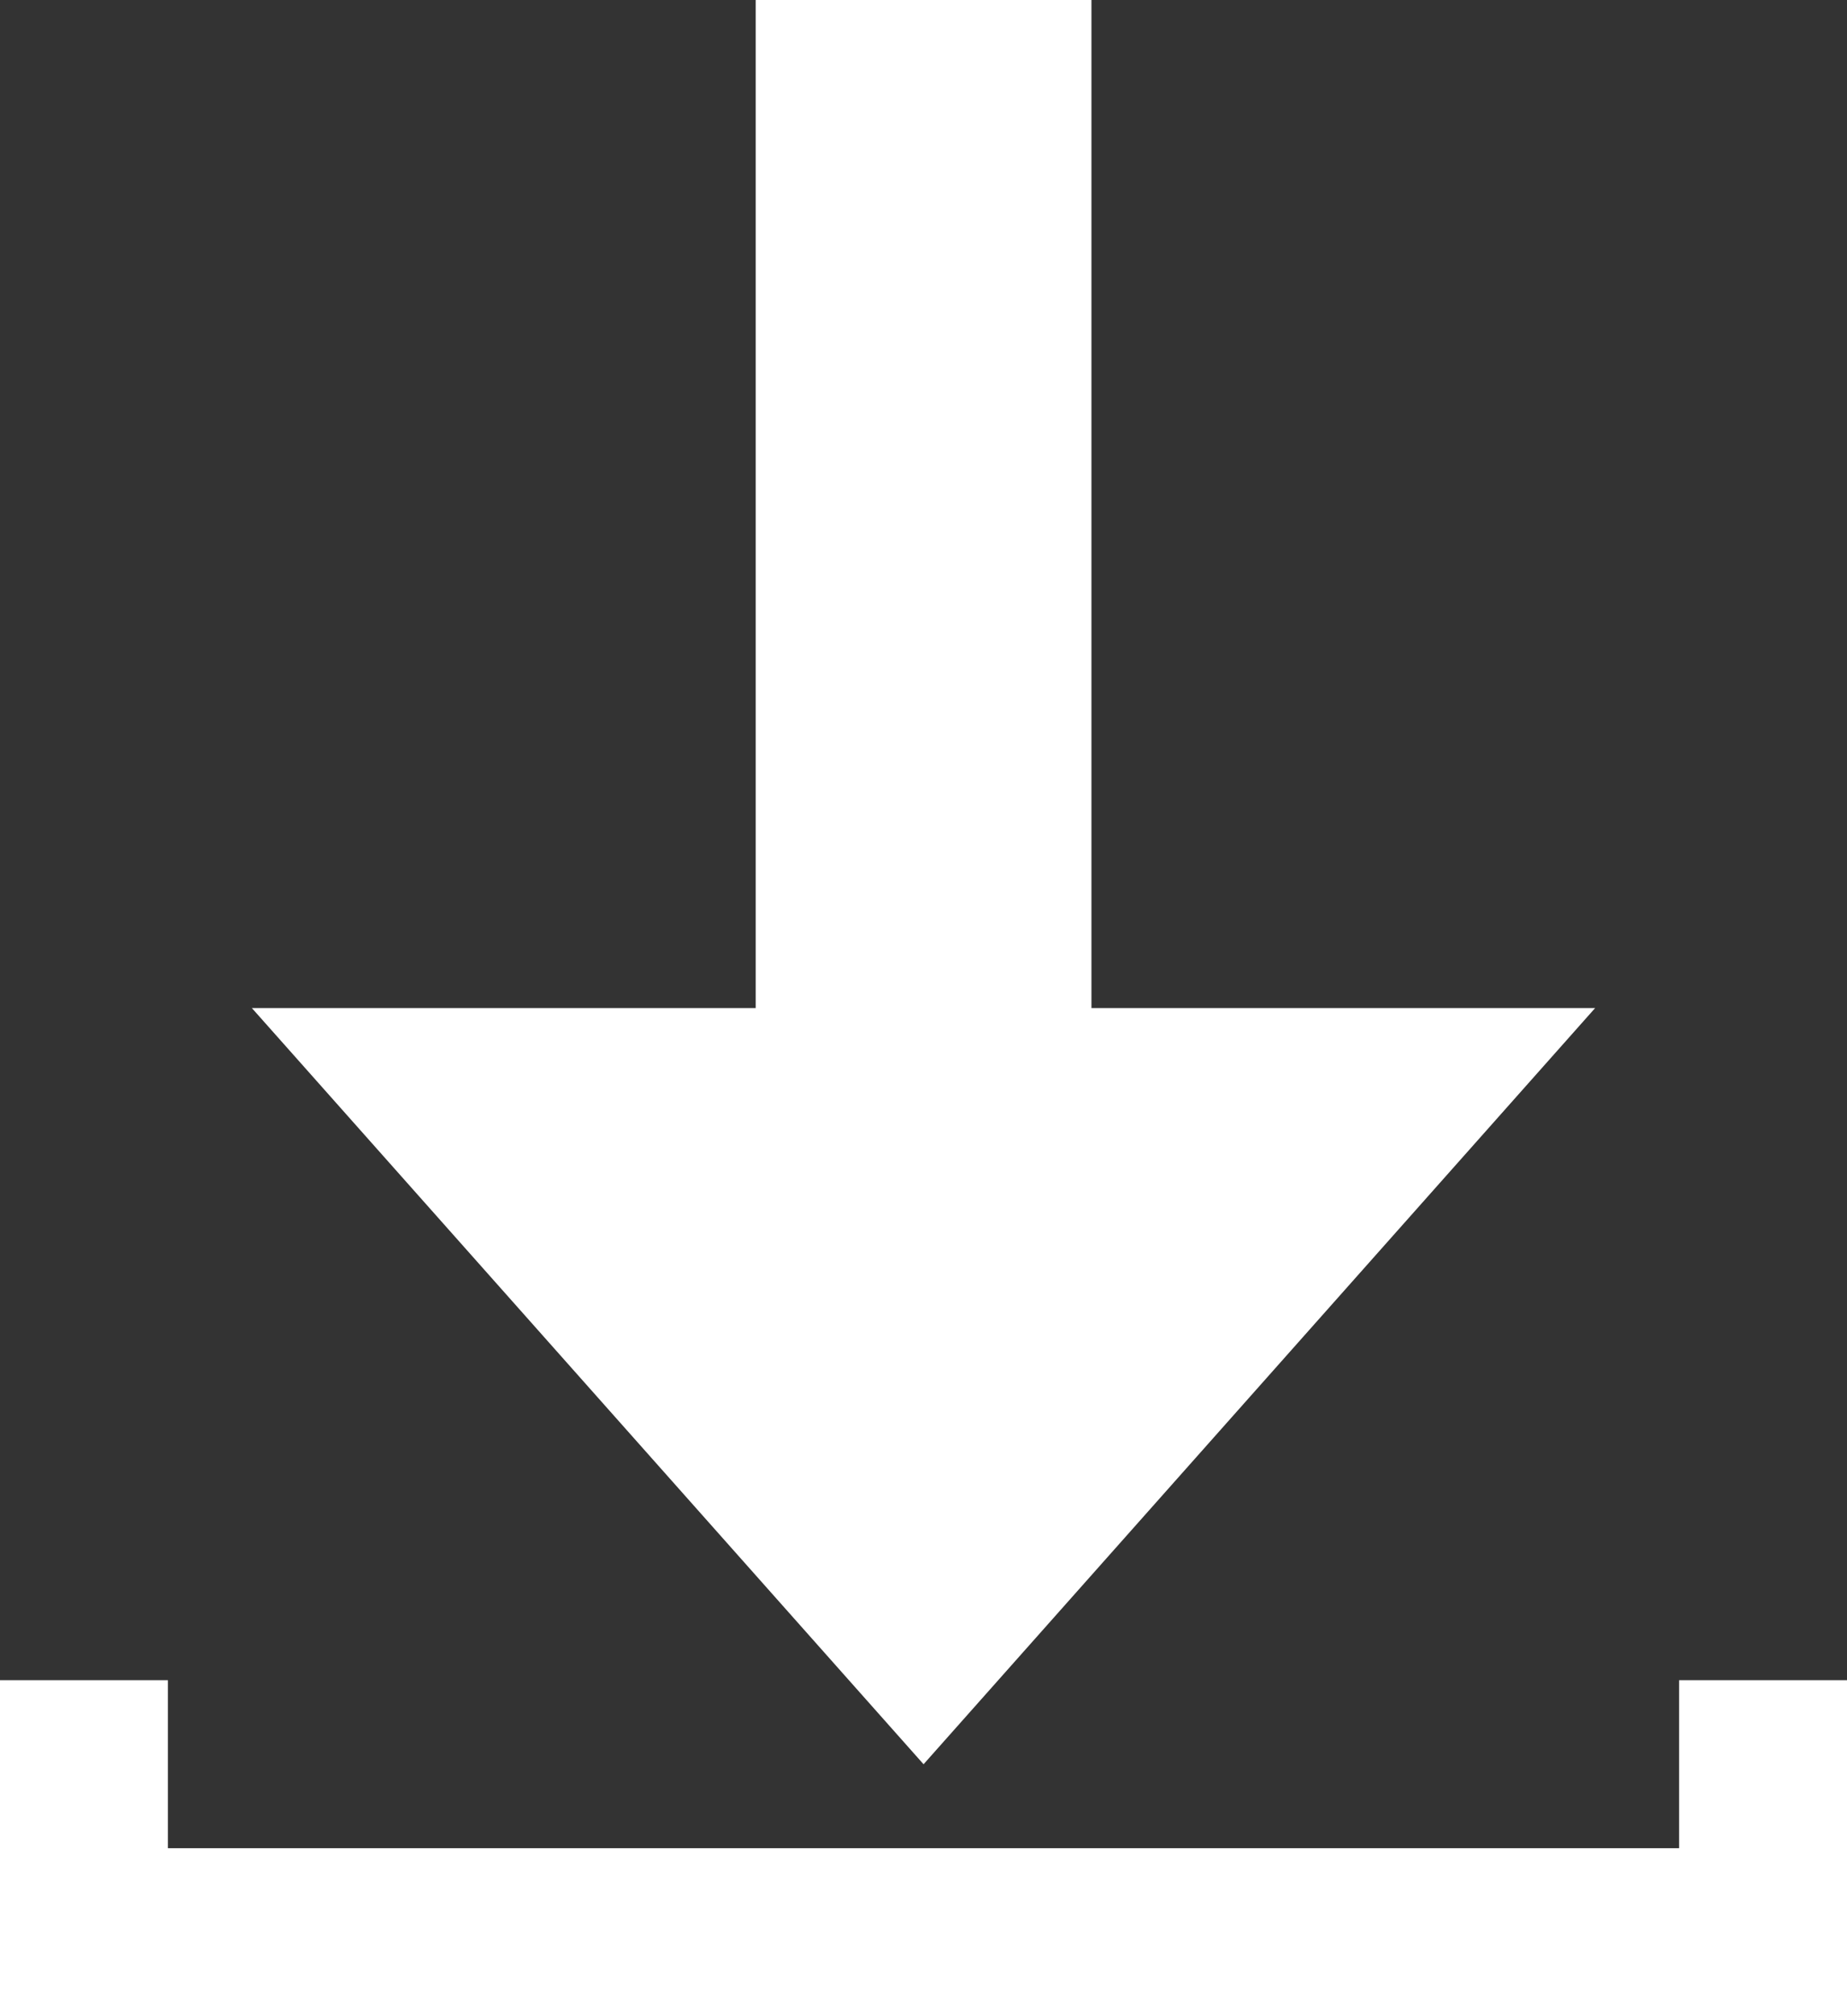 <?xml version="1.0" encoding="utf-8"?>
<!-- Generator: Adobe Illustrator 16.0.0, SVG Export Plug-In . SVG Version: 6.00 Build 0)  -->
<!DOCTYPE svg PUBLIC "-//W3C//DTD SVG 1.1//EN" "http://www.w3.org/Graphics/SVG/1.1/DTD/svg11.dtd">
<svg version="1.1" id="iconmonstr" xmlns="http://www.w3.org/2000/svg" xmlns:xlink="http://www.w3.org/1999/xlink" x="0px" y="0px"
	 width="13.741px" height="14.99px" viewBox="0 0 13.741 14.99" enable-background="new 0 0 13.741 14.99" xml:space="preserve">
<rect x="0" y="0" width="13.741" height="14.99" fill="#333333" stroke="none"/>
<path id="download-19" fill="#ffffff" d="M6.871,13.117L1.874,7.495h3.748V0H8.12v7.495h3.747L6.871,13.117z M12.492,12.492v1.249
	H1.249v-1.249H0v2.498h13.741v-2.498H12.492z"/>
</svg>
